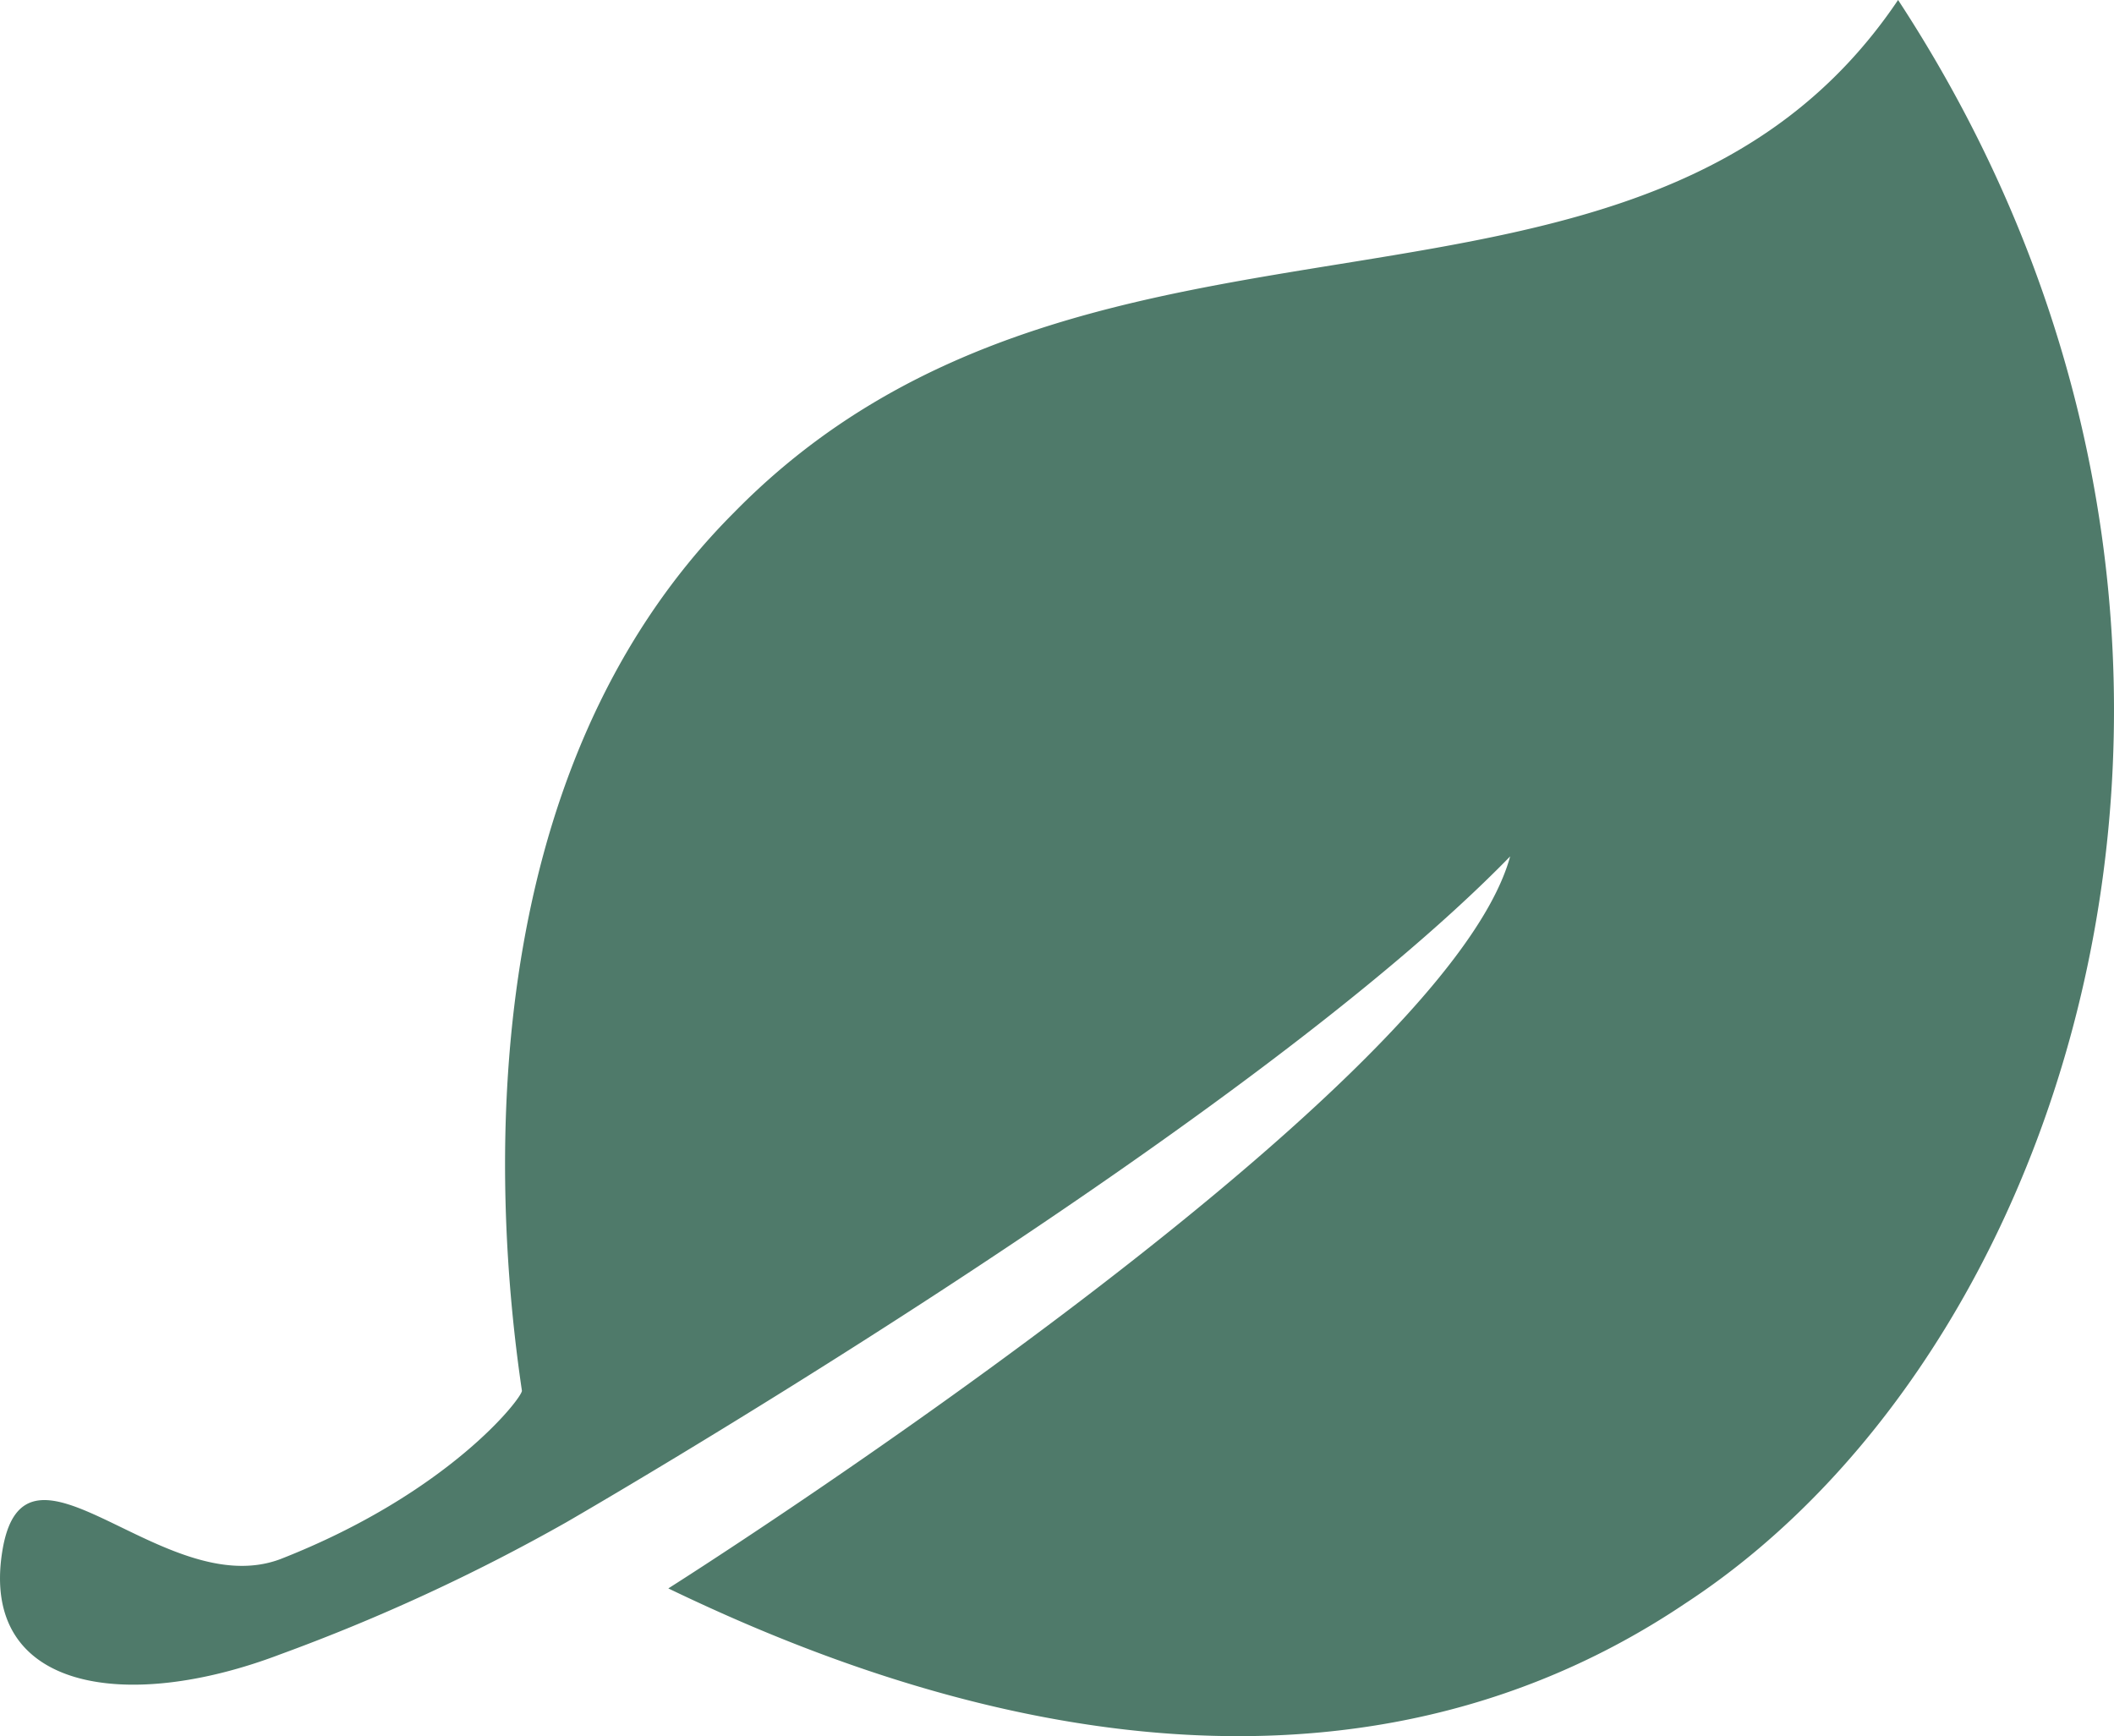 <svg xmlns="http://www.w3.org/2000/svg" width="91.085" height="74.807" viewBox="0 0 91.085 74.807"><defs><style>.a{fill:#4f7a6a;}</style></defs><g transform="translate(569.004 -351.839) rotate(90)"><path class="a" d="M417.441,544.624a82.538,82.538,0,0,1,5.677,12.3c2.523,6.623,1.577,12.931-4.416,11.985s2.208-6.939.315-11.985c-2.839-7.254-6.938-10.408-7.254-10.408-8.516,1.261-26.494,2.208-37.848-9.146-15.77-15.455-5.677-39.109-22.077-50.148,26.493-17.347,57.717-8.2,69.072,9.146,11.039,16.4,3.469,35.325-.631,43.84,0,0-21.132-33.432-31.54-36.271C400.725,515.607,417.441,544.624,417.441,544.624Z" transform="translate(0 0)"/></g></svg>